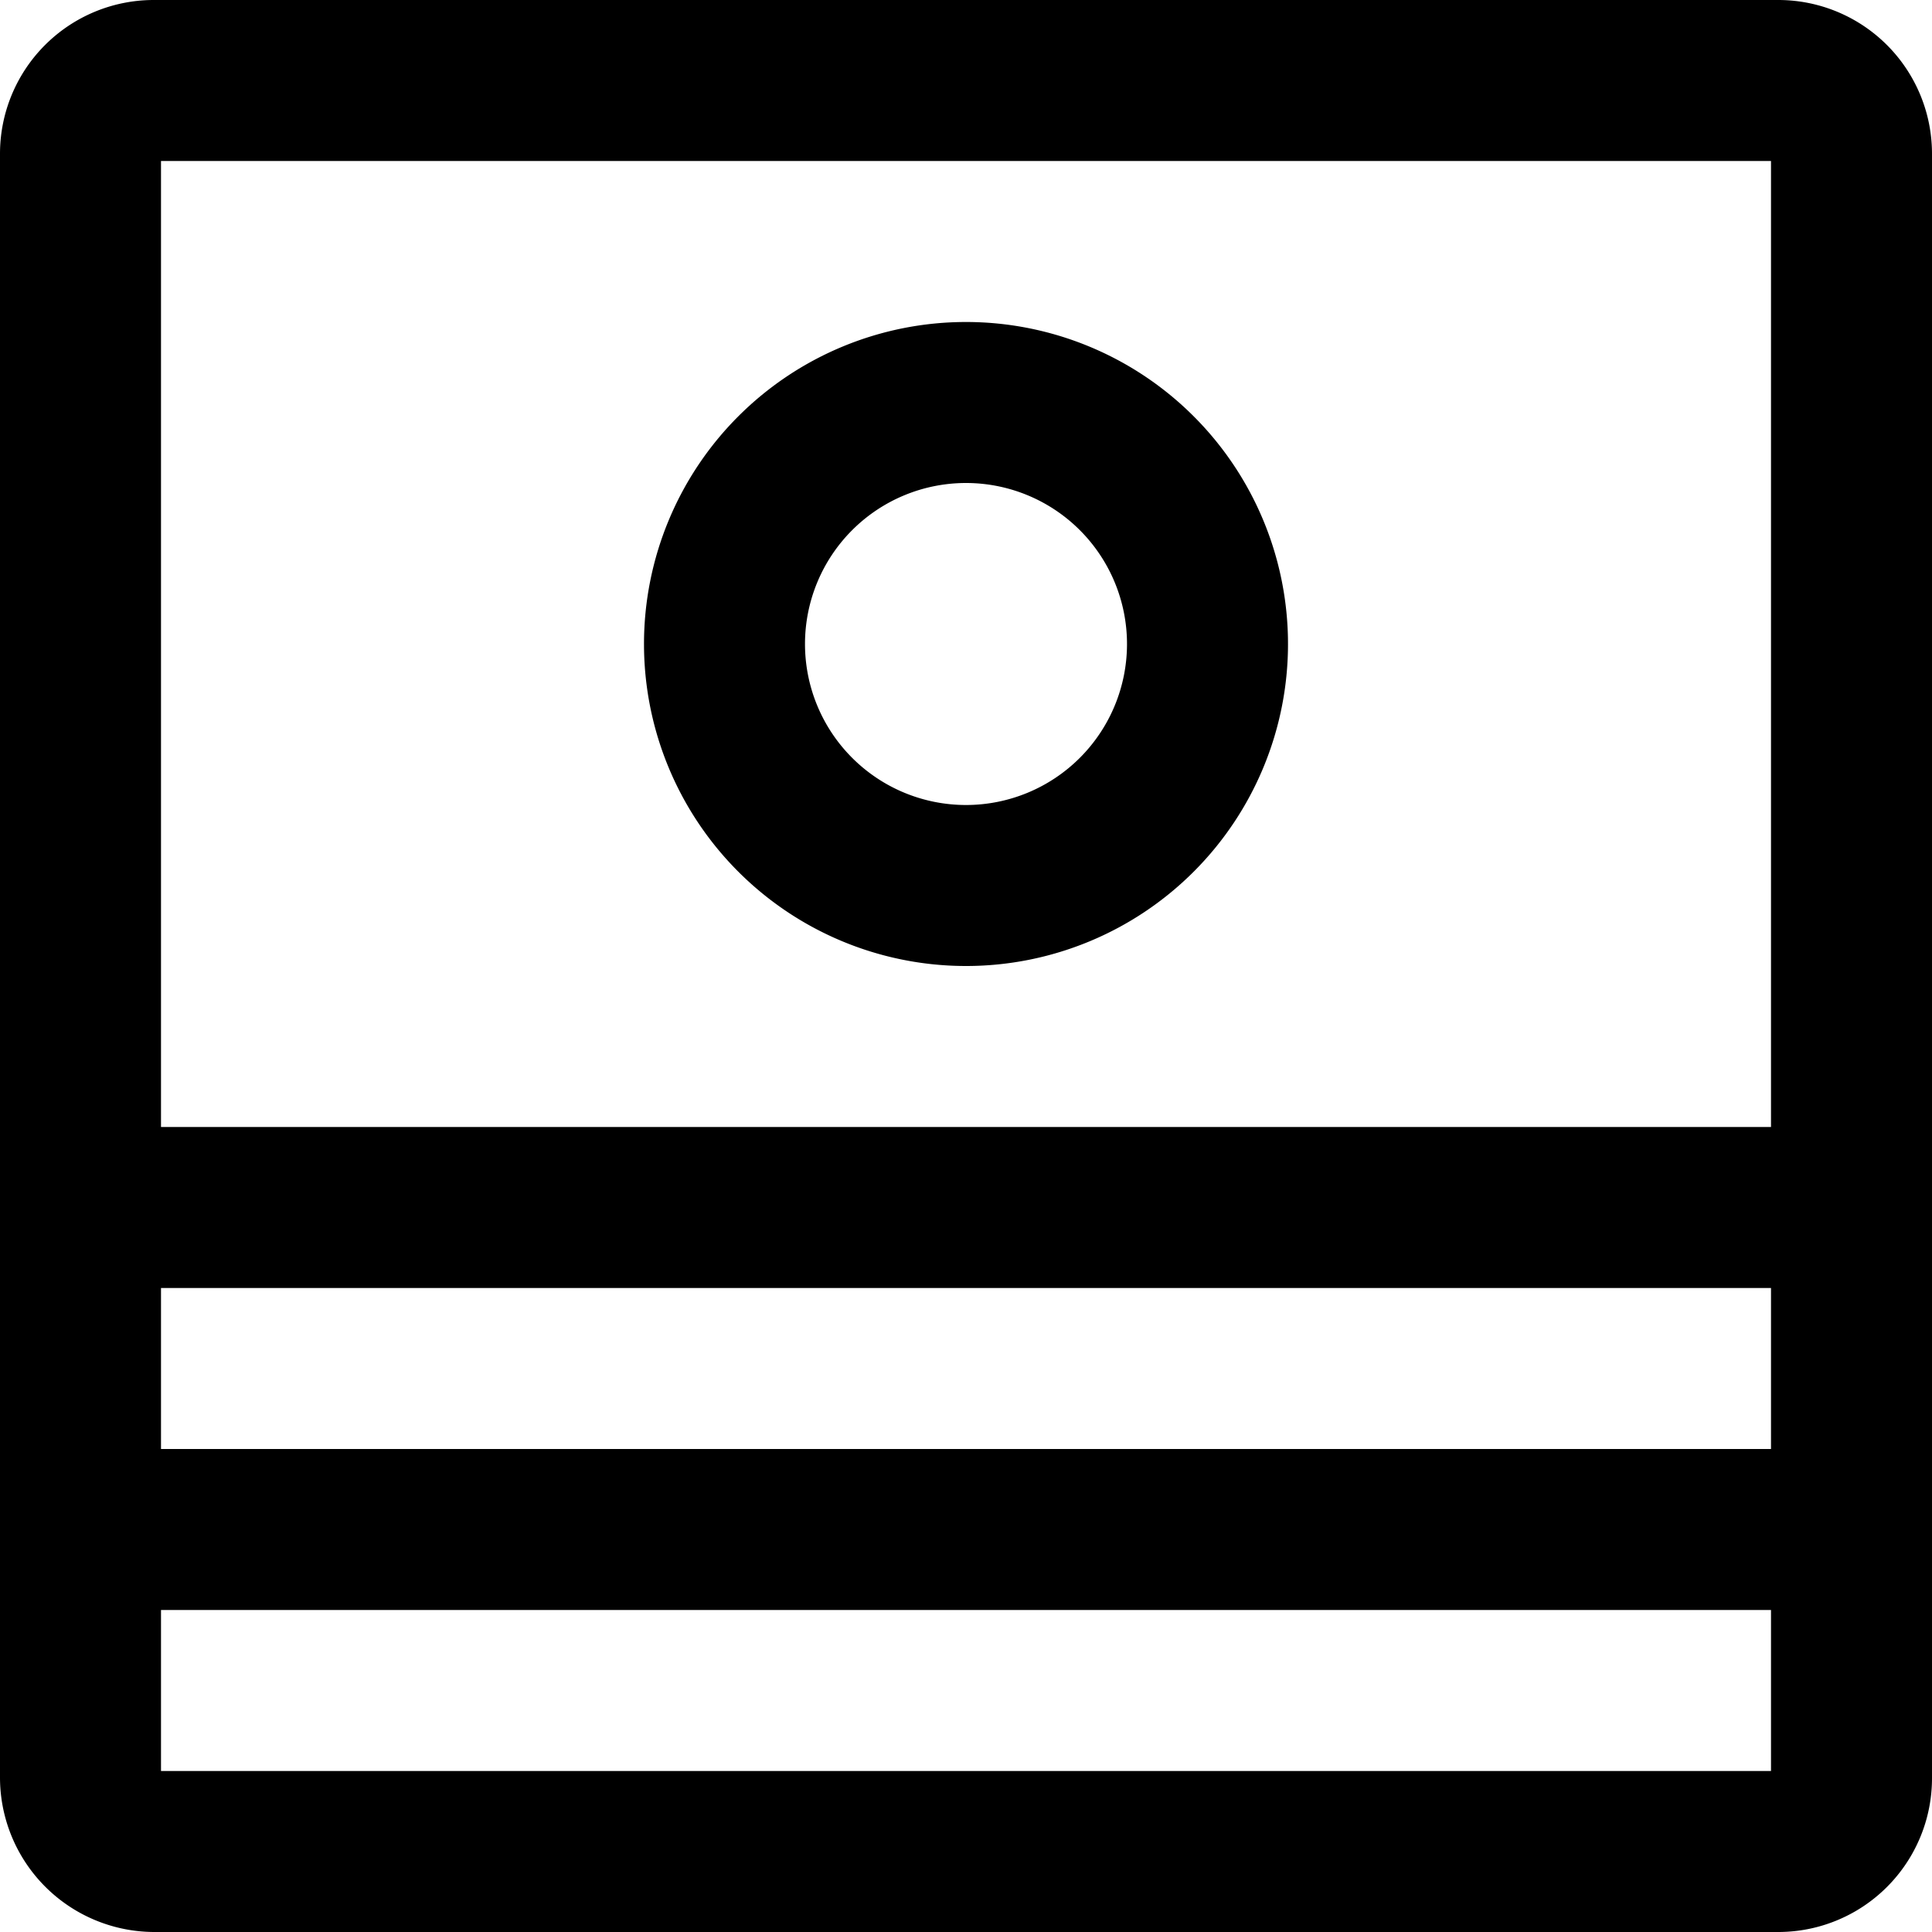 <svg xmlns="http://www.w3.org/2000/svg" viewBox="0 0 24 24"><defs/><path d="M22.09,0H1.91A1.91,1.91,0,0,0,0,1.91V22.08A1.92,1.92,0,0,0,1.92,24H22.09A1.91,1.91,0,0,0,24,22.09V1.91A1.91,1.91,0,0,0,22.09,0ZM2,16H22v2H2ZM22,2V14H2V2ZM2,22V20H22v2Z"/><path d="M12,12A4,4,0,1,0,8,8,4,4,0,0,0,12,12Zm0-6a2,2,0,1,1-2,2A2,2,0,0,1,12,6Z"/></svg>